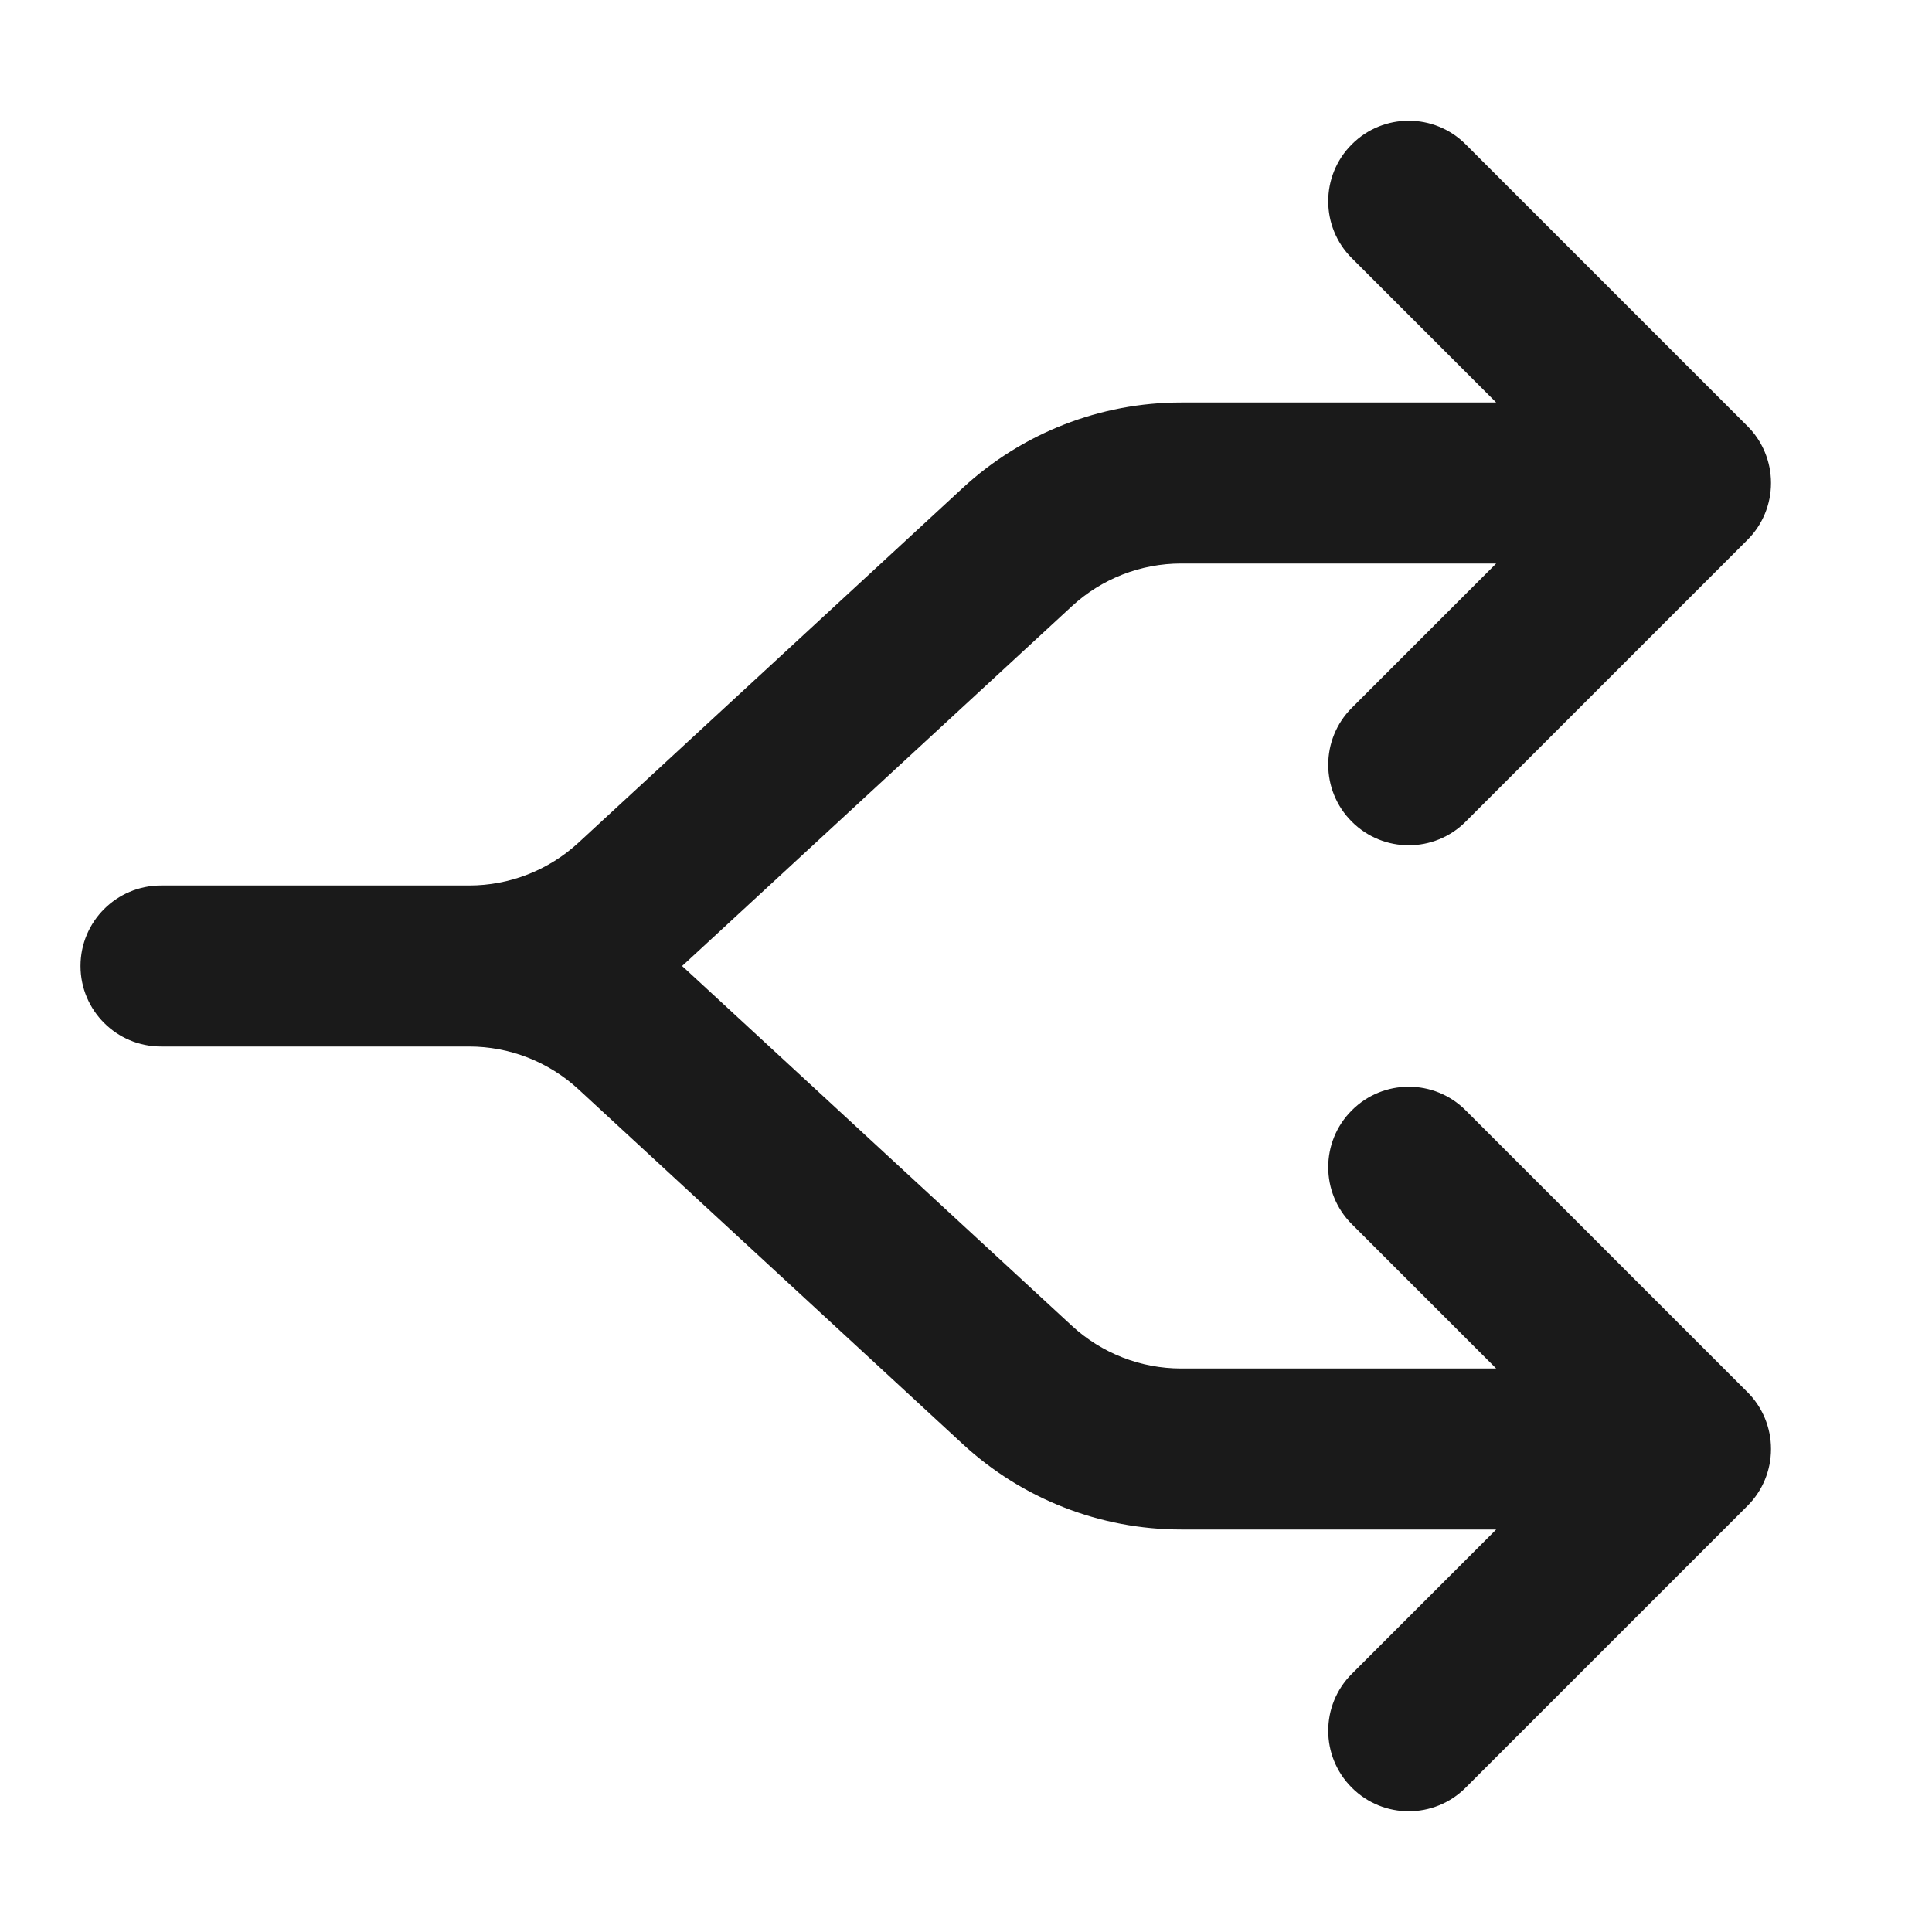 <svg width="24" height="24" viewBox="0 0 24 24" fill="none" xmlns="http://www.w3.org/2000/svg">
<path d="M18.207 1.793C17.817 1.402 17.183 1.402 16.793 1.793C16.402 2.183 16.402 2.817 16.793 3.207L18.586 5H14.673C13.667 5 12.699 5.379 11.96 6.061L7.184 10.47C6.814 10.811 6.33 11 5.827 11H2C1.448 11 1 11.448 1 12C1 12.552 1.448 13 2 13H5.827C6.33 13 6.814 13.189 7.184 13.53L11.96 17.939C12.699 18.621 13.667 19 14.673 19H18.586L16.793 20.793C16.402 21.183 16.402 21.817 16.793 22.207C17.183 22.598 17.817 22.598 18.207 22.207L21.707 18.707C21.895 18.52 22 18.265 22 18C22 17.735 21.895 17.48 21.707 17.293L18.207 13.793C17.817 13.402 17.183 13.402 16.793 13.793C16.402 14.183 16.402 14.816 16.793 15.207L18.586 17H14.673C14.17 17 13.686 16.811 13.316 16.47L8.54 12.061C8.518 12.04 8.495 12.02 8.473 12C8.495 11.98 8.518 11.96 8.54 11.939L13.316 7.53C13.686 7.189 14.17 7 14.673 7H18.586L16.793 8.793C16.402 9.184 16.402 9.817 16.793 10.207C17.183 10.598 17.817 10.598 18.207 10.207L21.707 6.707C21.895 6.52 22 6.265 22 6C22 5.735 21.895 5.48 21.707 5.293L18.207 1.793Z" fill="#1A1A1A"/>
</svg>
